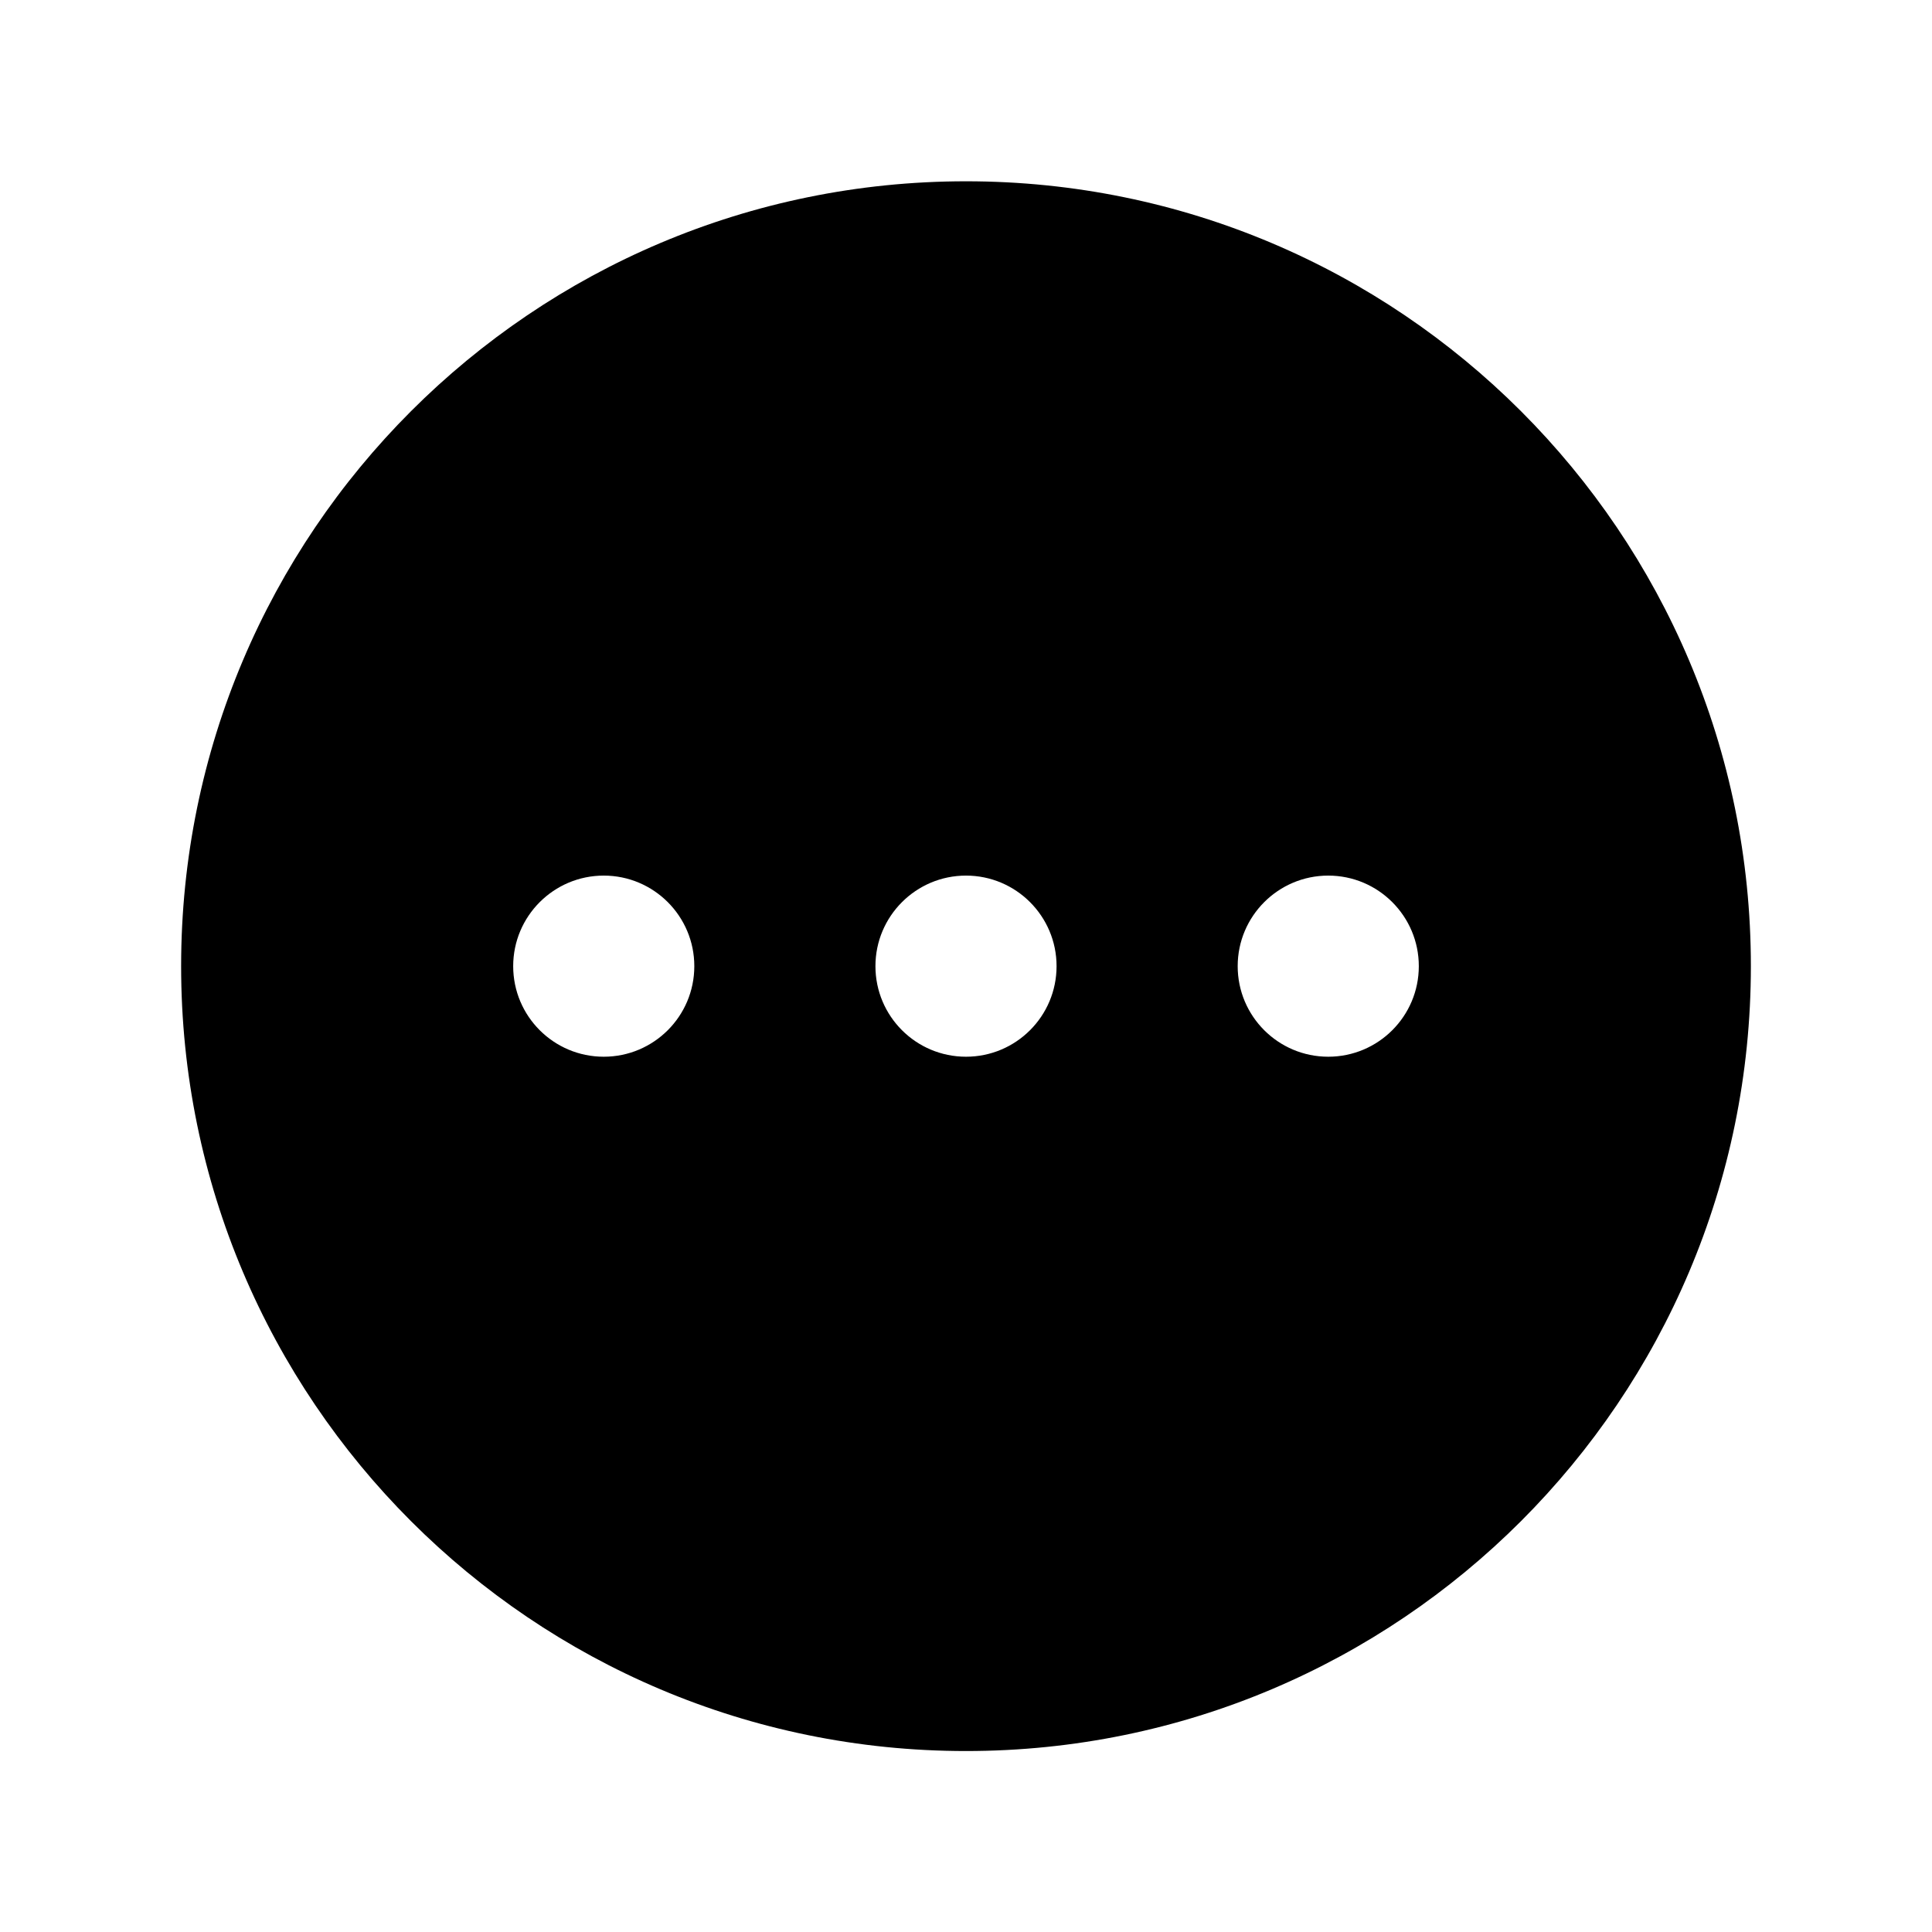 <svg width="24" height="24" viewBox="0 0 24 24" fill="none" xmlns="http://www.w3.org/2000/svg">
<path fill-rule="evenodd" clip-rule="evenodd" d="M12 2.252C6.615 2.252 2.25 6.618 2.25 12.002C2.25 17.387 6.615 21.752 12 21.752C17.385 21.752 21.75 17.387 21.75 12.002C21.75 6.618 17.385 2.252 12 2.252ZM12 10.877C11.379 10.877 10.875 11.381 10.875 12.002C10.875 12.624 11.379 13.127 12 13.127C12.621 13.127 13.125 12.624 13.125 12.002C13.125 11.381 12.621 10.877 12 10.877ZM15.375 12.002C15.375 11.381 15.879 10.877 16.5 10.877C17.121 10.877 17.625 11.381 17.625 12.002C17.625 12.624 17.121 13.127 16.5 13.127C15.879 13.127 15.375 12.624 15.375 12.002ZM7.5 10.877C6.879 10.877 6.375 11.381 6.375 12.002C6.375 12.624 6.879 13.127 7.5 13.127C8.121 13.127 8.625 12.624 8.625 12.002C8.625 11.381 8.121 10.877 7.5 10.877Z" fill="black"/>
</svg>
